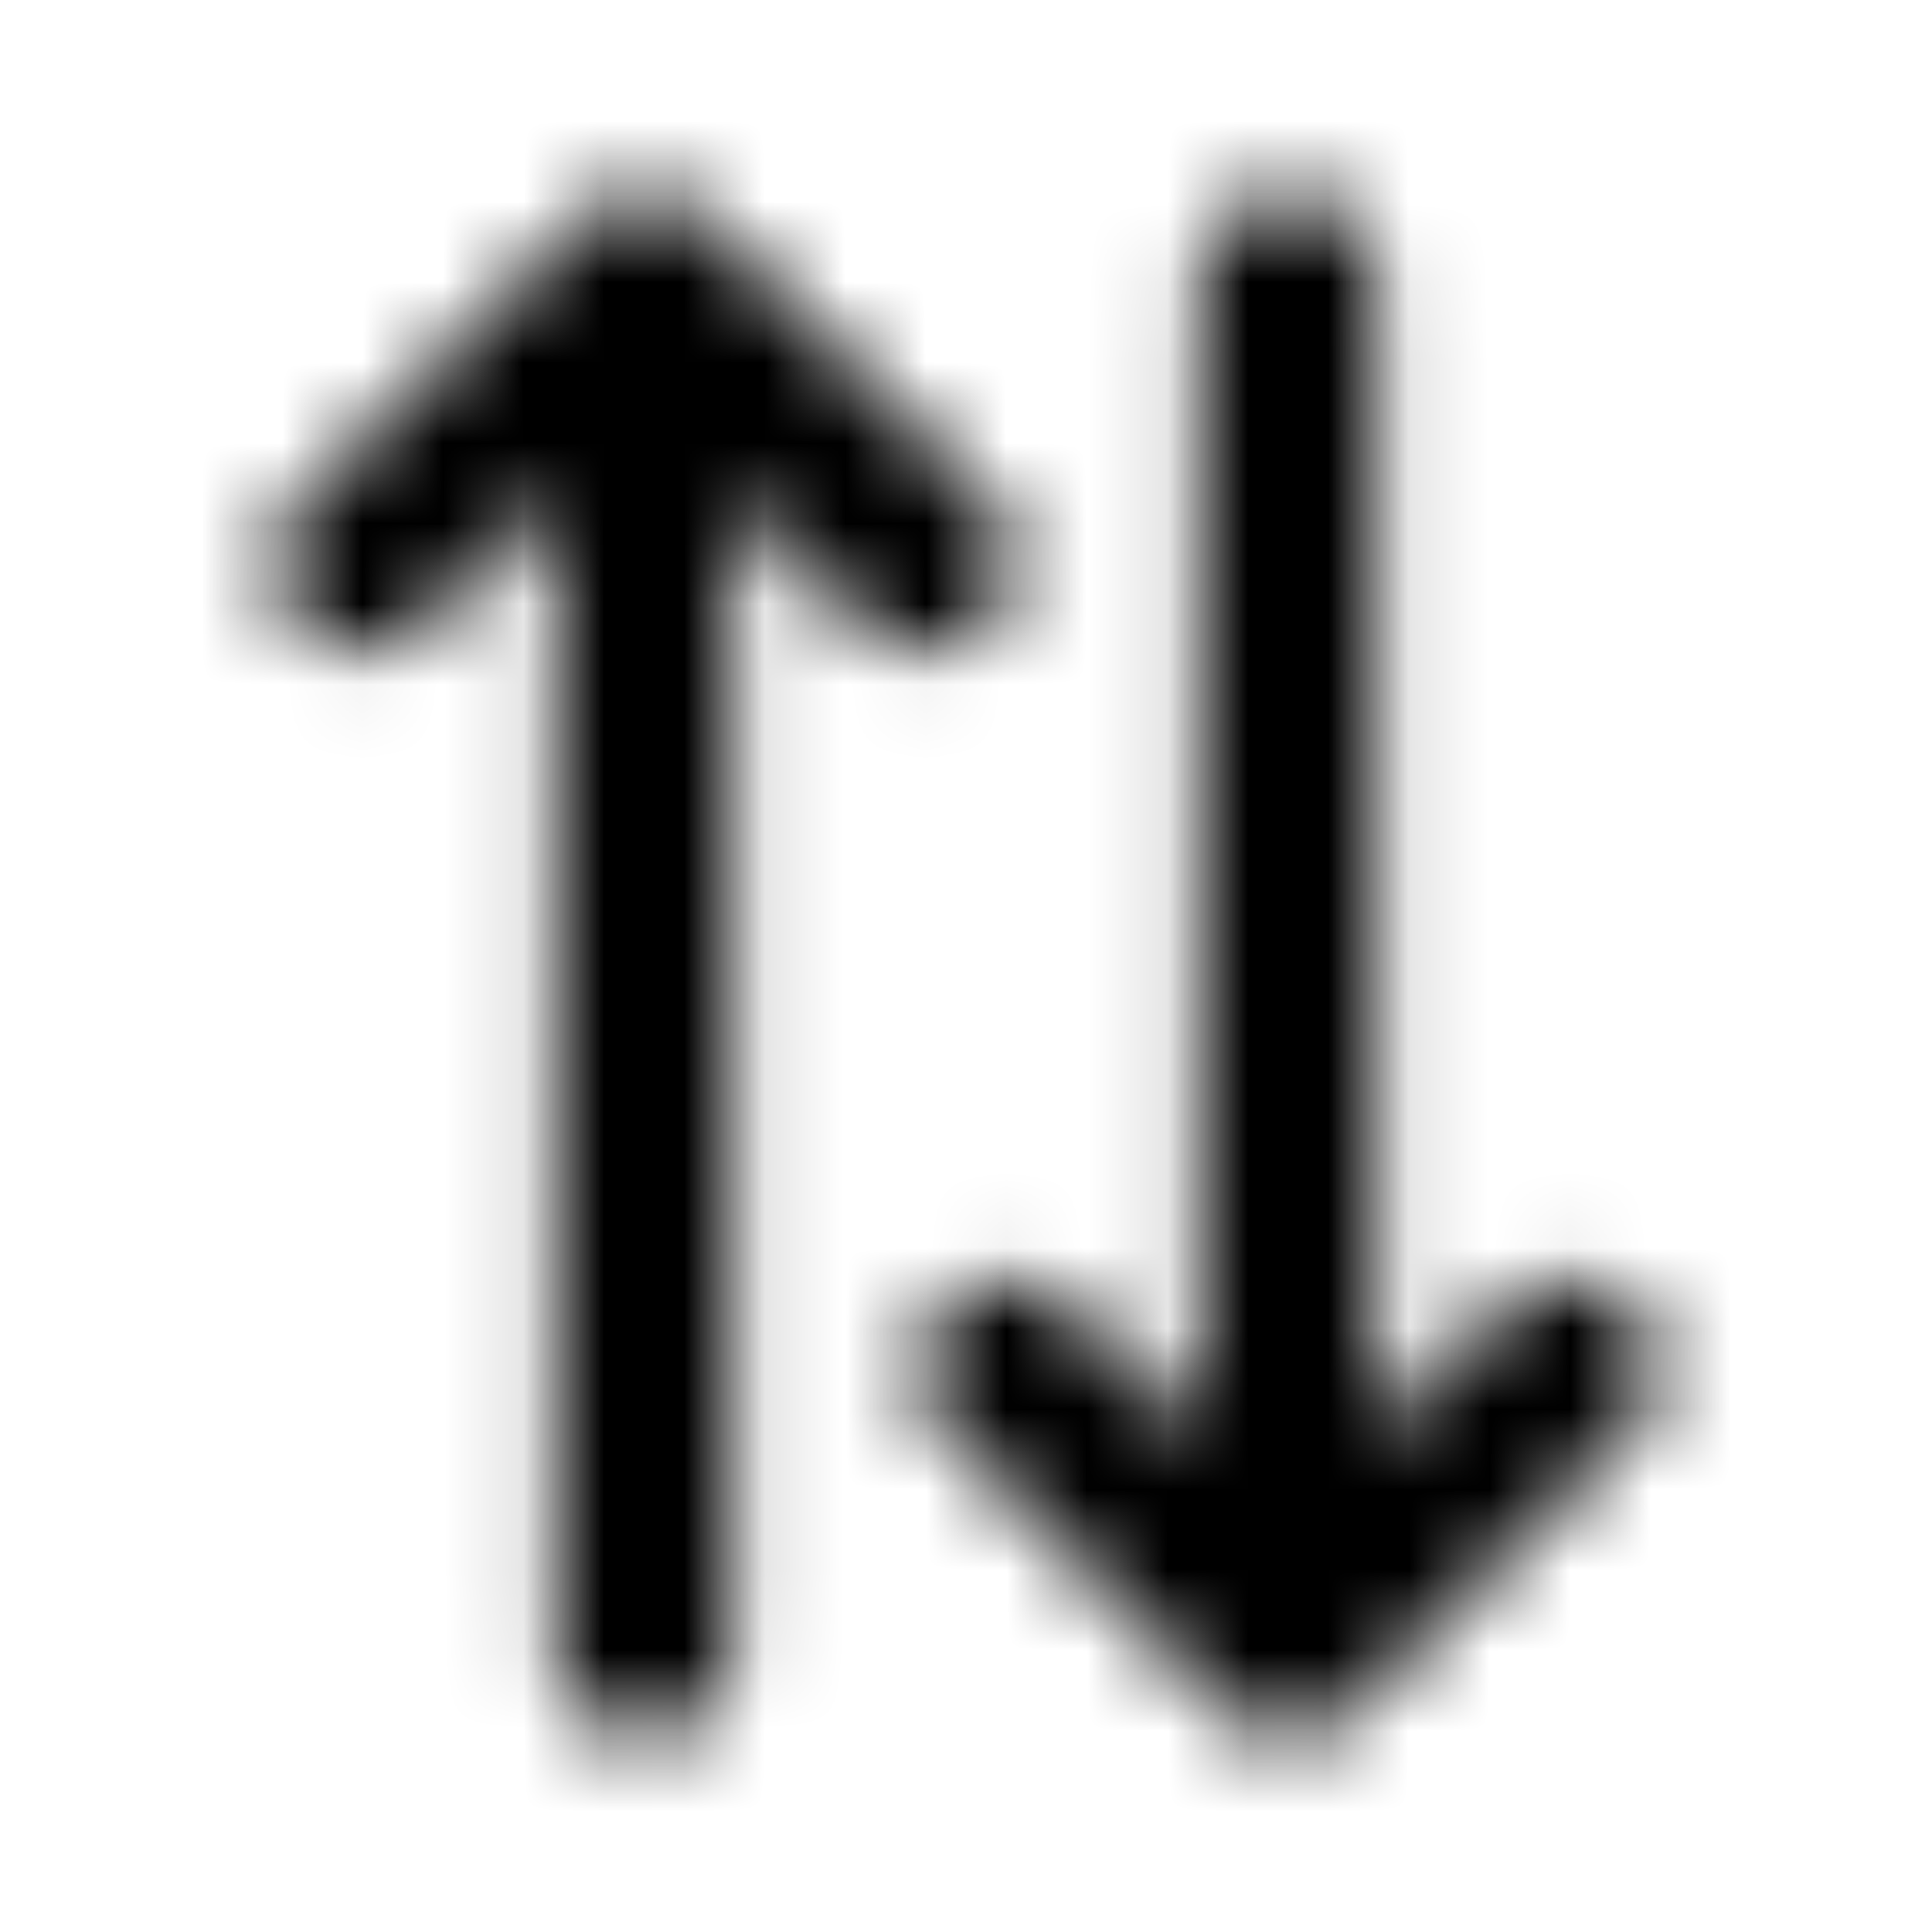 <svg width="24" height="24" viewBox="0 0 24 24" fill="none" xmlns="http://www.w3.org/2000/svg"><g><g><mask id="yds2-icon-__mask0_7_103" style="mask-type:alpha" maskUnits="userSpaceOnUse" x="3" y="2" width="18" height="20"><g><path d="M15.222 21.278C15.429 21.484 15.708 21.6 16 21.6C16.292 21.6 16.572 21.484 16.778 21.278L20.278 17.778C20.707 17.348 20.707 16.652 20.278 16.222C19.848 15.793 19.152 15.793 18.722 16.222L17.1 17.844L17.1 3.5C17.1 2.892 16.608 2.4 16 2.4C15.393 2.4 14.9 2.892 14.9 3.5L14.9 17.844L13.278 16.222C12.848 15.793 12.152 15.793 11.722 16.222C11.293 16.652 11.293 17.348 11.722 17.778L15.222 21.278Z" fill="currentColor"/><path d="M8.778 2.722C8.348 2.293 7.652 2.293 7.222 2.722L3.722 6.222C3.293 6.652 3.293 7.348 3.722 7.778C4.152 8.207 4.848 8.207 5.278 7.778L6.9 6.156V20.5C6.9 21.108 7.392 21.6 8 21.6C8.607 21.6 9.1 21.108 9.1 20.5V6.156L10.722 7.778C11.152 8.207 11.848 8.207 12.278 7.778C12.707 7.348 12.707 6.652 12.278 6.222L8.778 2.722Z" fill="currentColor"/></g></mask><g mask="url(#yds2-icon-__mask0_7_103)"><rect width="24" height="24" fill="currentColor"/></g></g></g></svg>